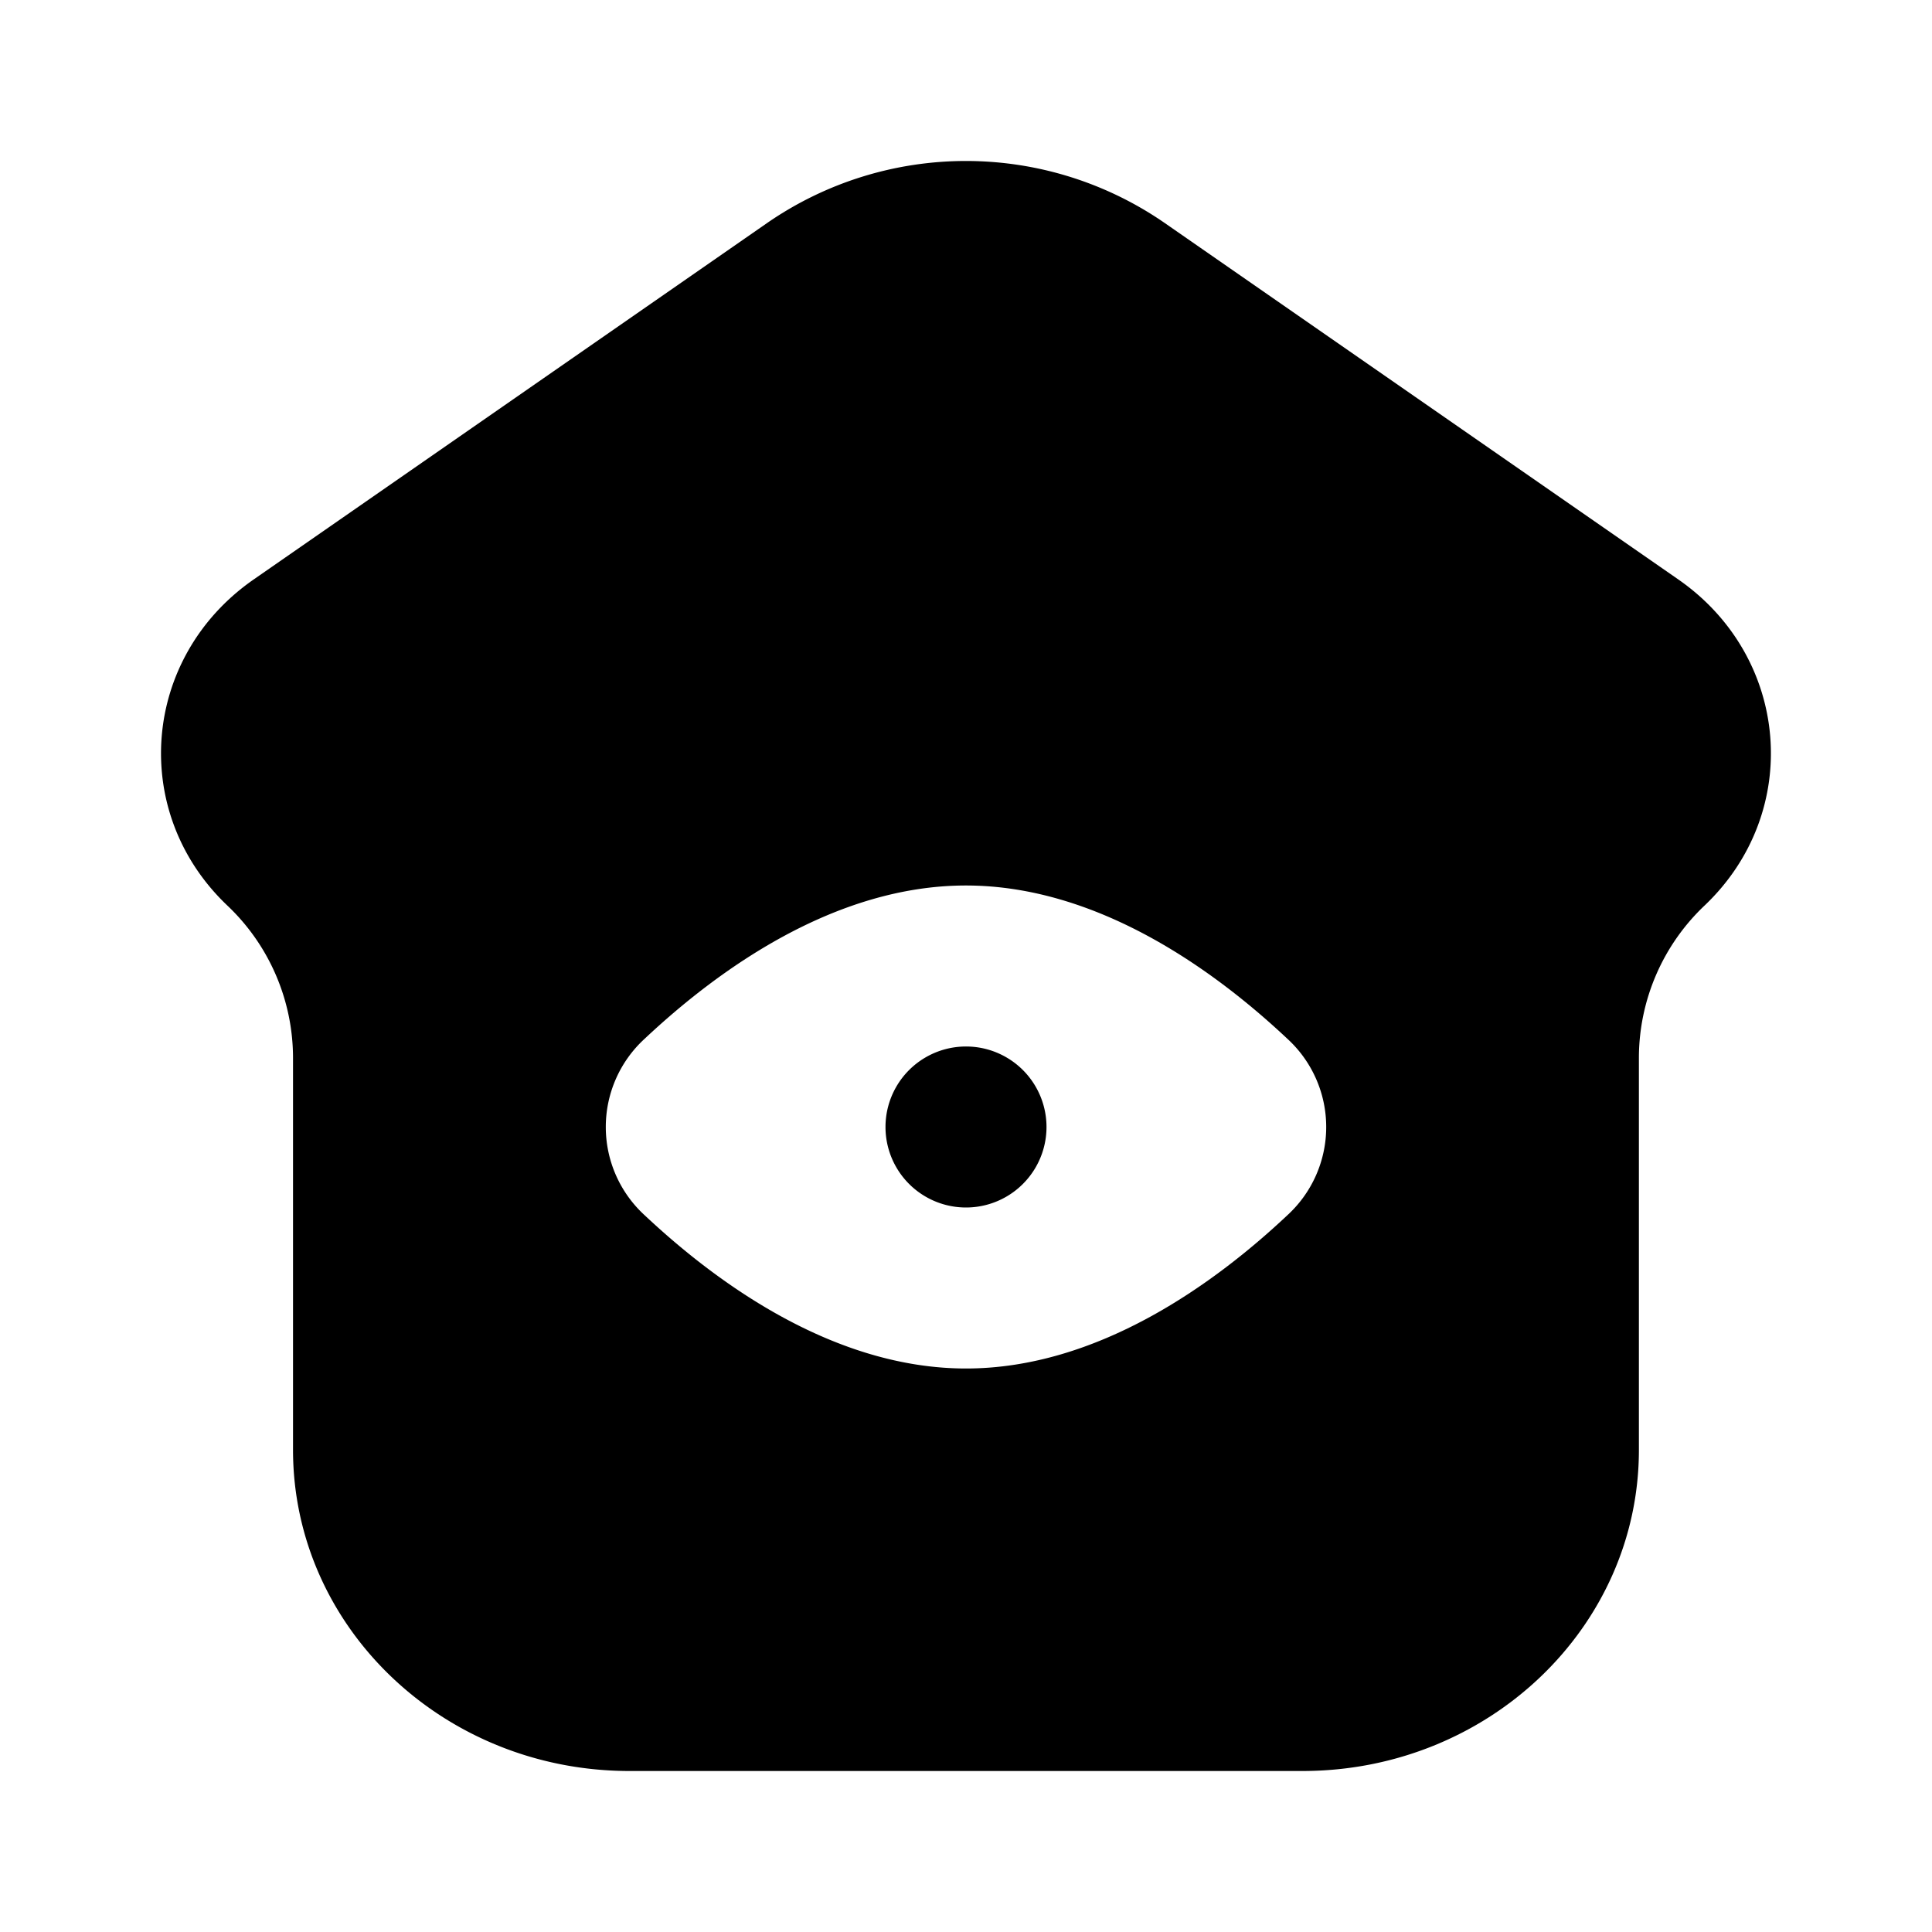 <svg xmlns="http://www.w3.org/2000/svg" width="1em" height="1em" viewBox="0 0 24 24">
  <path fill="currentColor" fill-rule="evenodd" d="M16.18 22H7.82c-2.31 0-4.18-1.786-4.18-3.99v-4.877a2.61 2.61 0 0 0-.82-1.888c-1.216-1.16-1.058-3.083.333-4.048L9.54 2.763a4.343 4.343 0 0 1 4.918 0l6.389 4.434c1.39.965 1.548 2.888.332 4.048a2.61 2.61 0 0 0-.82 1.888v4.878c0 2.203-1.87 3.989-4.18 3.989Zm-.189-9.097a1.486 1.486 0 0 1 0 2.194C15.08 15.954 13.631 17 12 17c-1.63 0-3.079-1.046-3.991-1.903a1.486 1.486 0 0 1 0-2.194c.912-.857 2.36-1.903 3.99-1.903 1.631 0 3.08 1.046 3.992 1.903ZM13 14a1 1 0 1 1-2 0 1 1 0 0 1 2 0Z" clip-rule="evenodd"/>
</svg>
